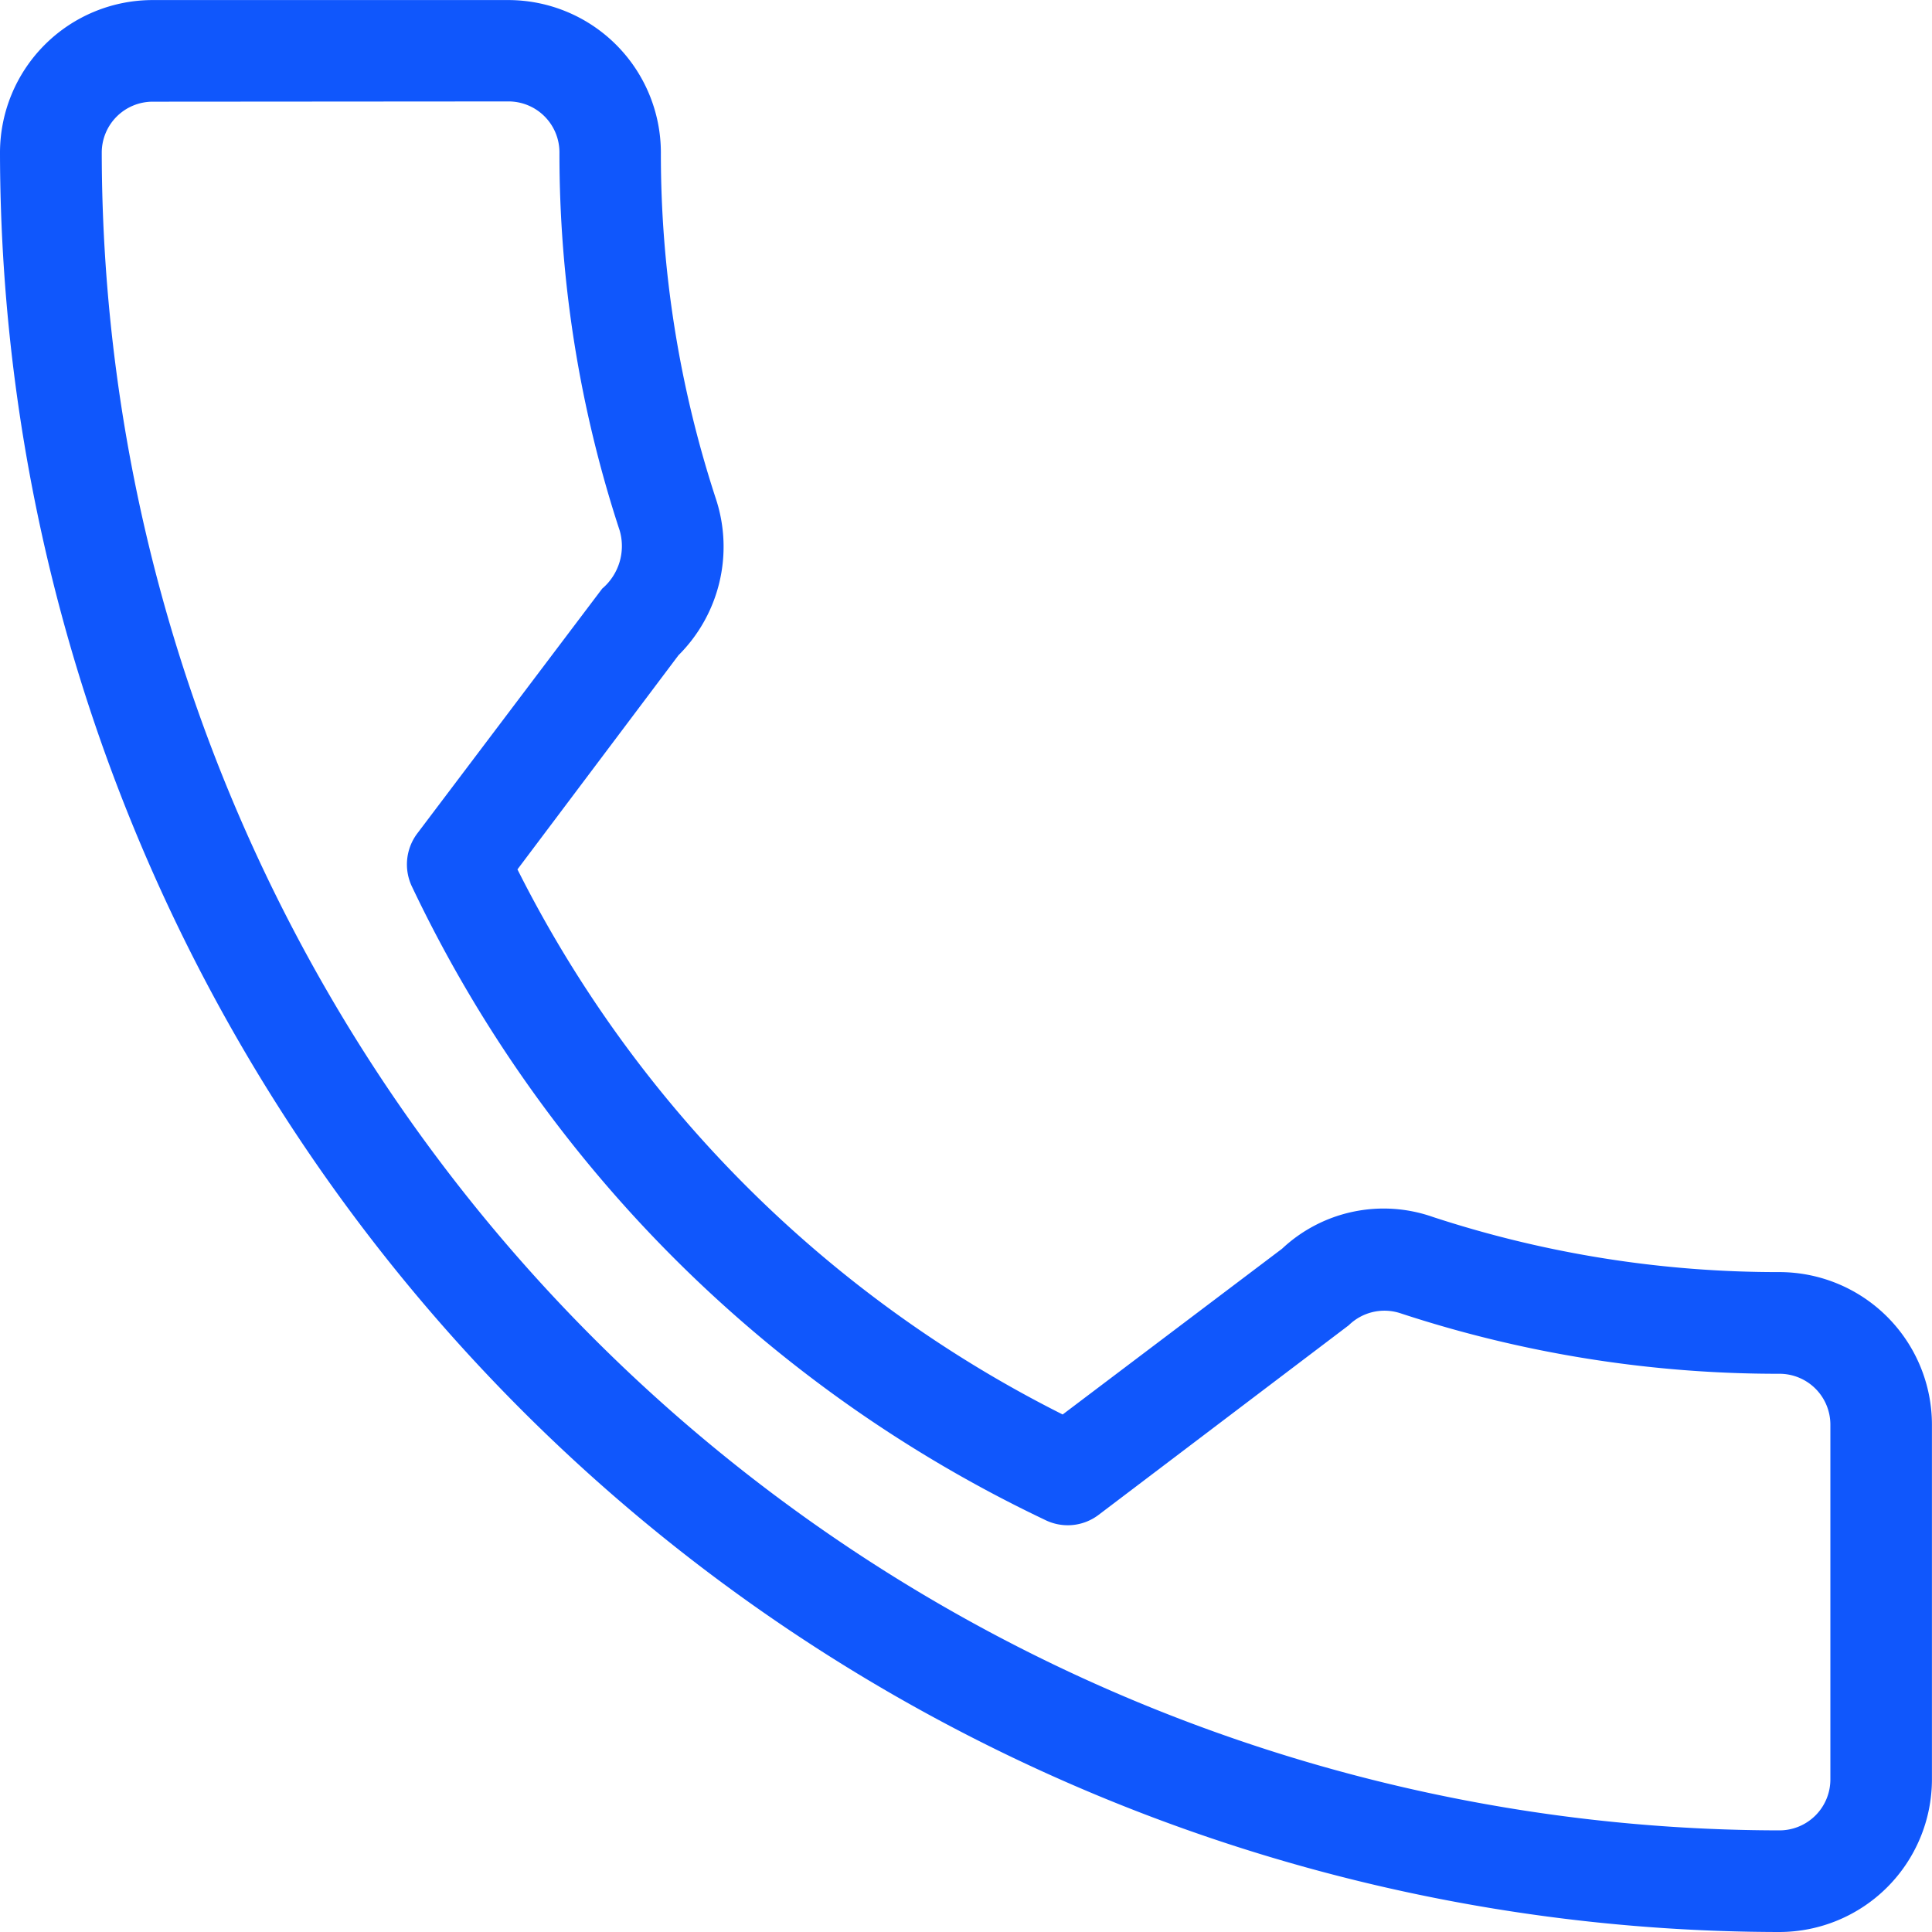 <svg xmlns="http://www.w3.org/2000/svg" width="30" height="30" viewBox="0 0 30 30">
  <g id="Group_478" data-name="Group 478" transform="translate(-382 -3334)">
    <g id="Group_477" data-name="Group 477" transform="translate(382 3334)">
      <path id="Path_1506" data-name="Path 1506" d="M409.632,3364A27.664,27.664,0,0,1,382,3336.369a2.371,2.371,0,0,1,2.368-2.368h5.526a2.371,2.371,0,0,1,2.368,2.368,17.2,17.2,0,0,0,.859,5.391,2.377,2.377,0,0,1-.586,2.415l-2.5,3.325a19.022,19.022,0,0,0,8.466,8.464l3.407-2.574a2.305,2.305,0,0,1,2.342-.493,17.187,17.187,0,0,0,5.381.856,2.371,2.371,0,0,1,2.368,2.368v5.511A2.372,2.372,0,0,1,409.632,3364Zm-25.263-28.421a.791.791,0,0,0-.789.79,26.083,26.083,0,0,0,26.053,26.053.791.791,0,0,0,.789-.79v-5.511a.79.79,0,0,0-.789-.789,18.749,18.749,0,0,1-5.885-.939.792.792,0,0,0-.805.186l-3.887,2.946a.792.792,0,0,1-.835.073,20.726,20.726,0,0,1-9.818-9.818.8.8,0,0,1,.074-.835l2.874-3.805a.867.867,0,0,0,.272-.9,18.73,18.73,0,0,1-.936-5.875.791.791,0,0,0-.789-.79Z" transform="translate(-382 -3334)" fill="#1057fc"/>
    </g>
  </g>
</svg>

